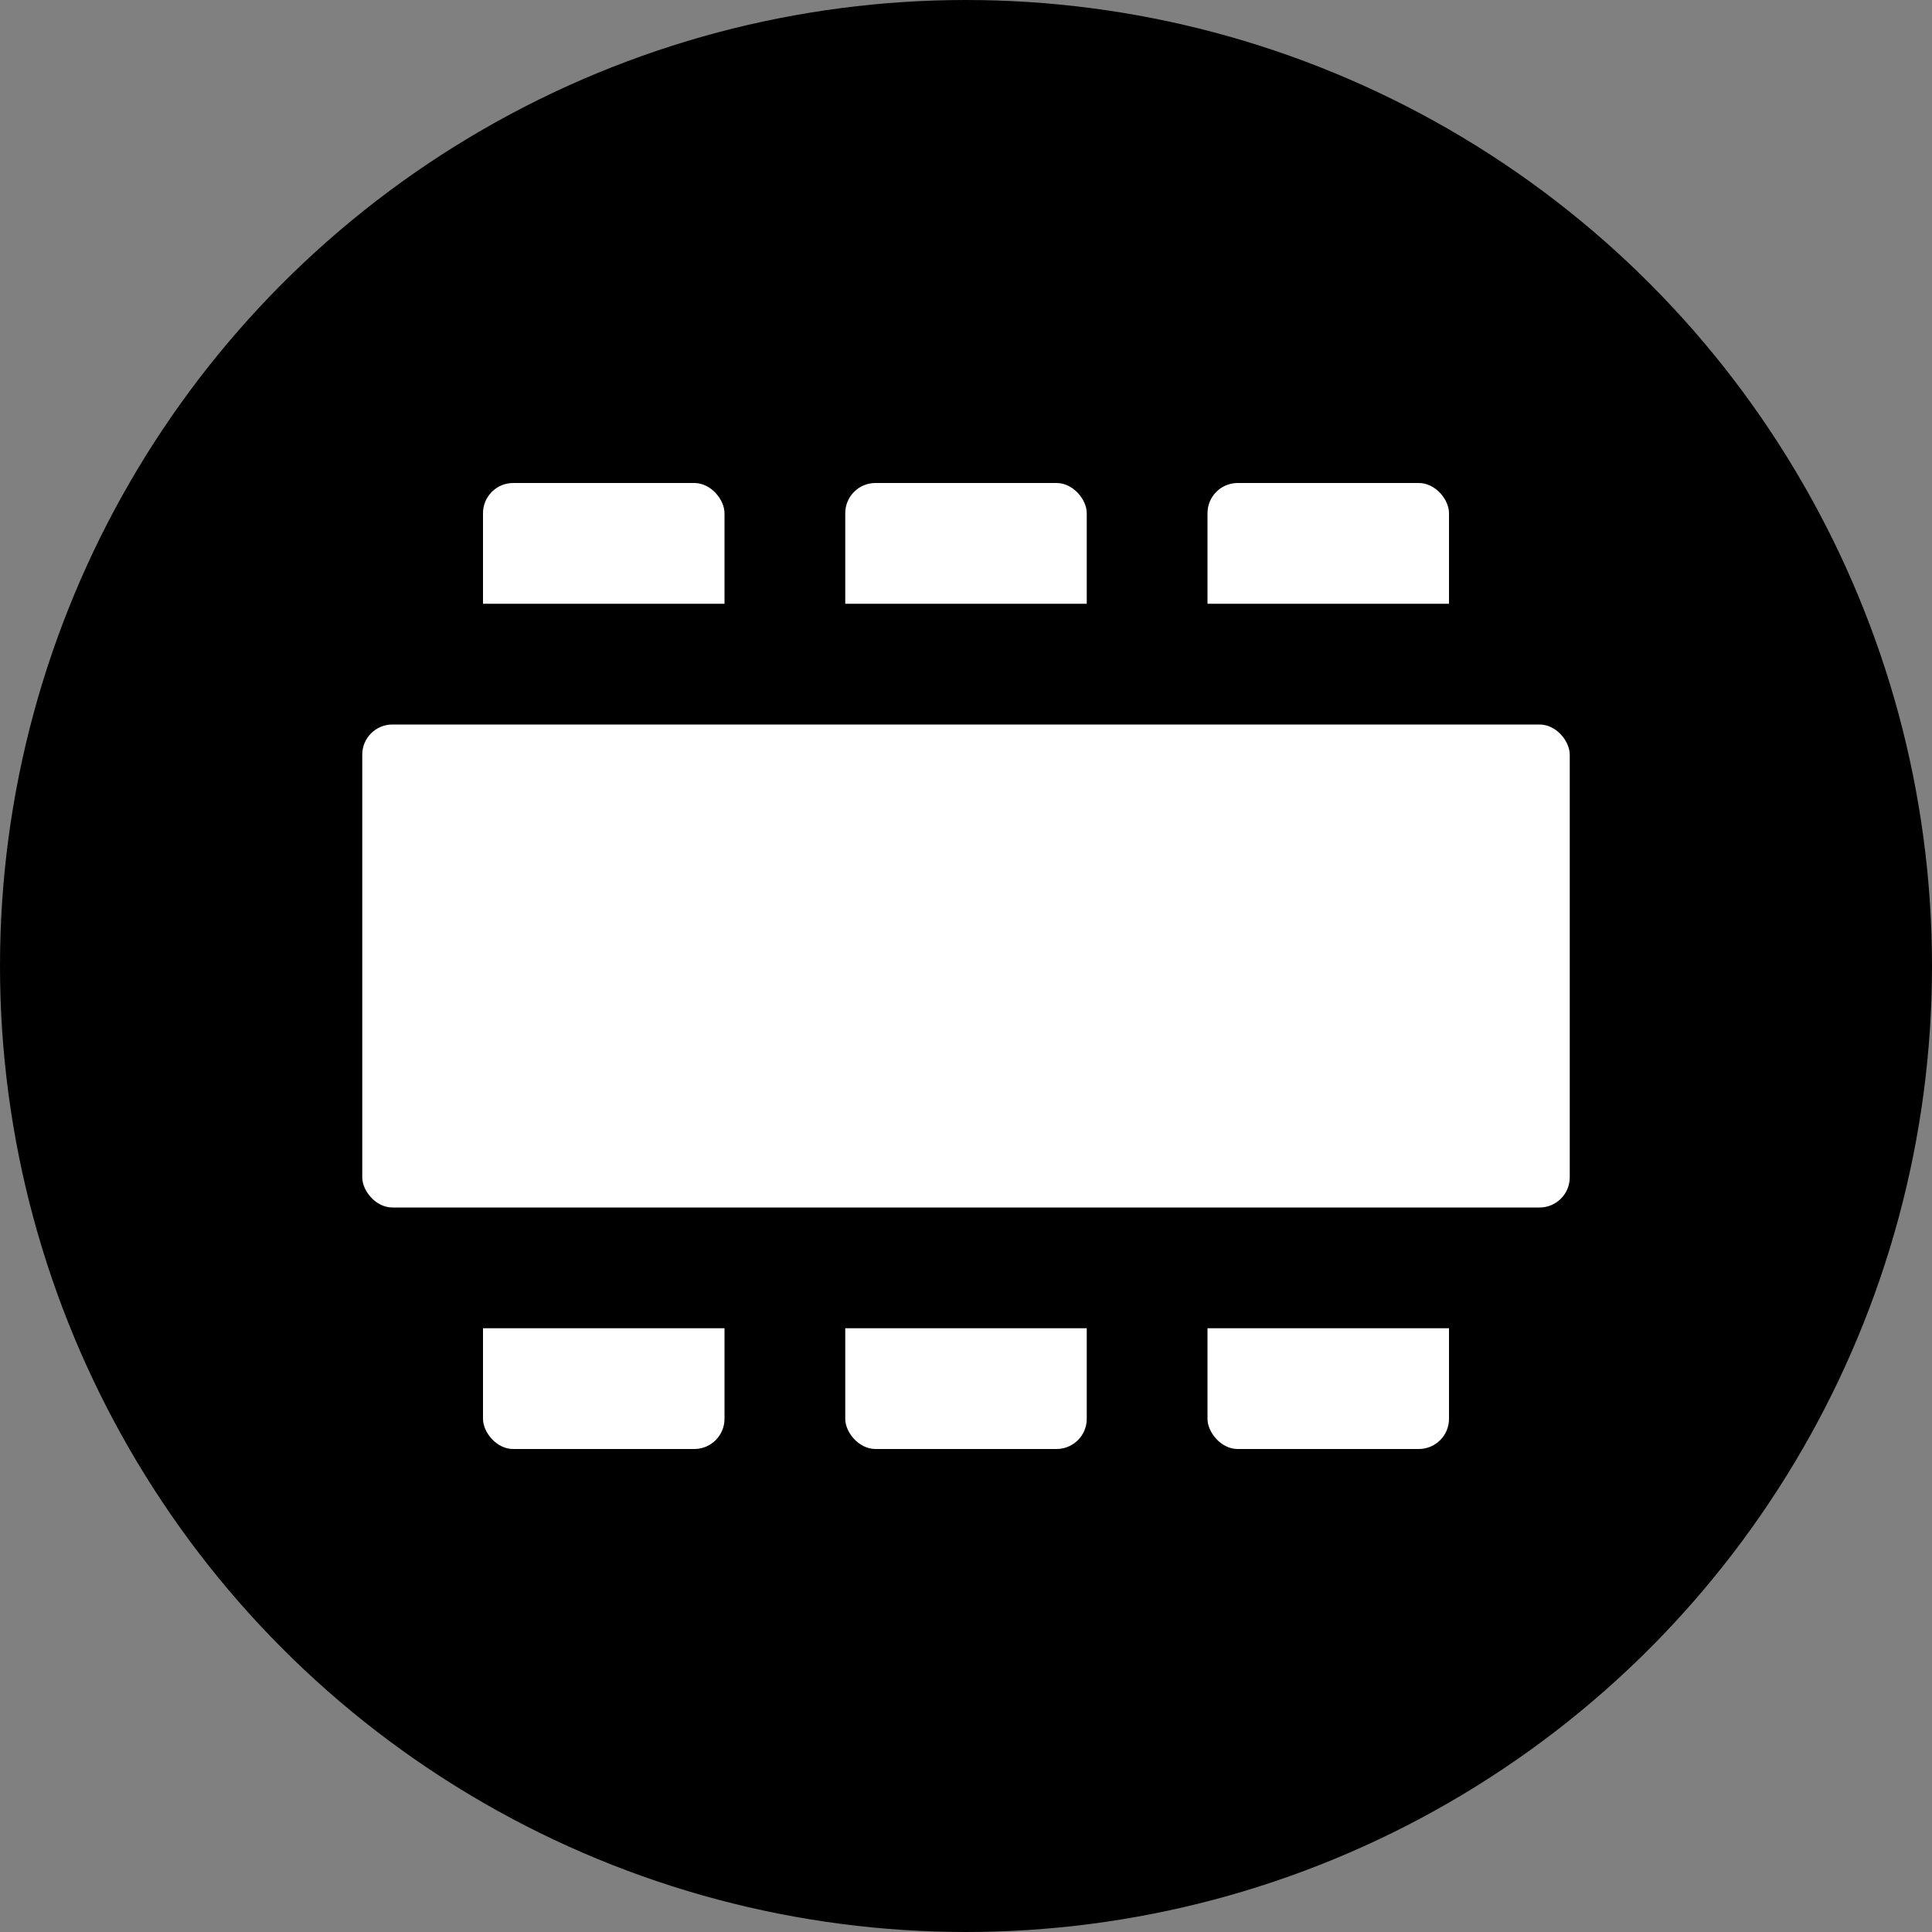 <?xml version="1.0" encoding="utf-8"?>
<!-- Copyright © 2019 Apple Inc. All rights reserved. -->
<svg xmlns="http://www.w3.org/2000/svg" id="root" version="1.1" viewBox="0 0 16 16">
    <rect x="0" y="0" width="16" height="16" fill="#808080" stroke="none"/>
    <circle stroke="hsl(118, 33%, 42%)" fill="hsl(118, 43%, 55%)" cx="8" cy="8" r="7.5"/>
    <rect stroke="hsl(118, 33%, 42%)" stroke-width="2" x="4" y="4" width="2" height="8" rx="0.25"/>
    <rect stroke="hsl(118, 33%, 42%)" stroke-width="2" x="7" y="4" width="2" height="8" rx="0.25"/>
    <rect stroke="hsl(118, 33%, 42%)" stroke-width="2" x="10" y="4" width="2" height="8" rx="0.25"/>
    <rect fill="white" x="4" y="4" width="2" height="8" rx="0.25"/>
    <rect fill="white" x="7" y="4" width="2" height="8" rx="0.25"/>
    <rect fill="white" x="10" y="4" width="2" height="8" rx="0.25"/>
    <rect stroke="hsl(118, 33%, 42%)" stroke-width="2" x="3" y="6" width="10" height="4" rx="0.25"/>
    <rect fill="white" x="3" y="6" width="10" height="4" rx="0.25"/>
</svg>
